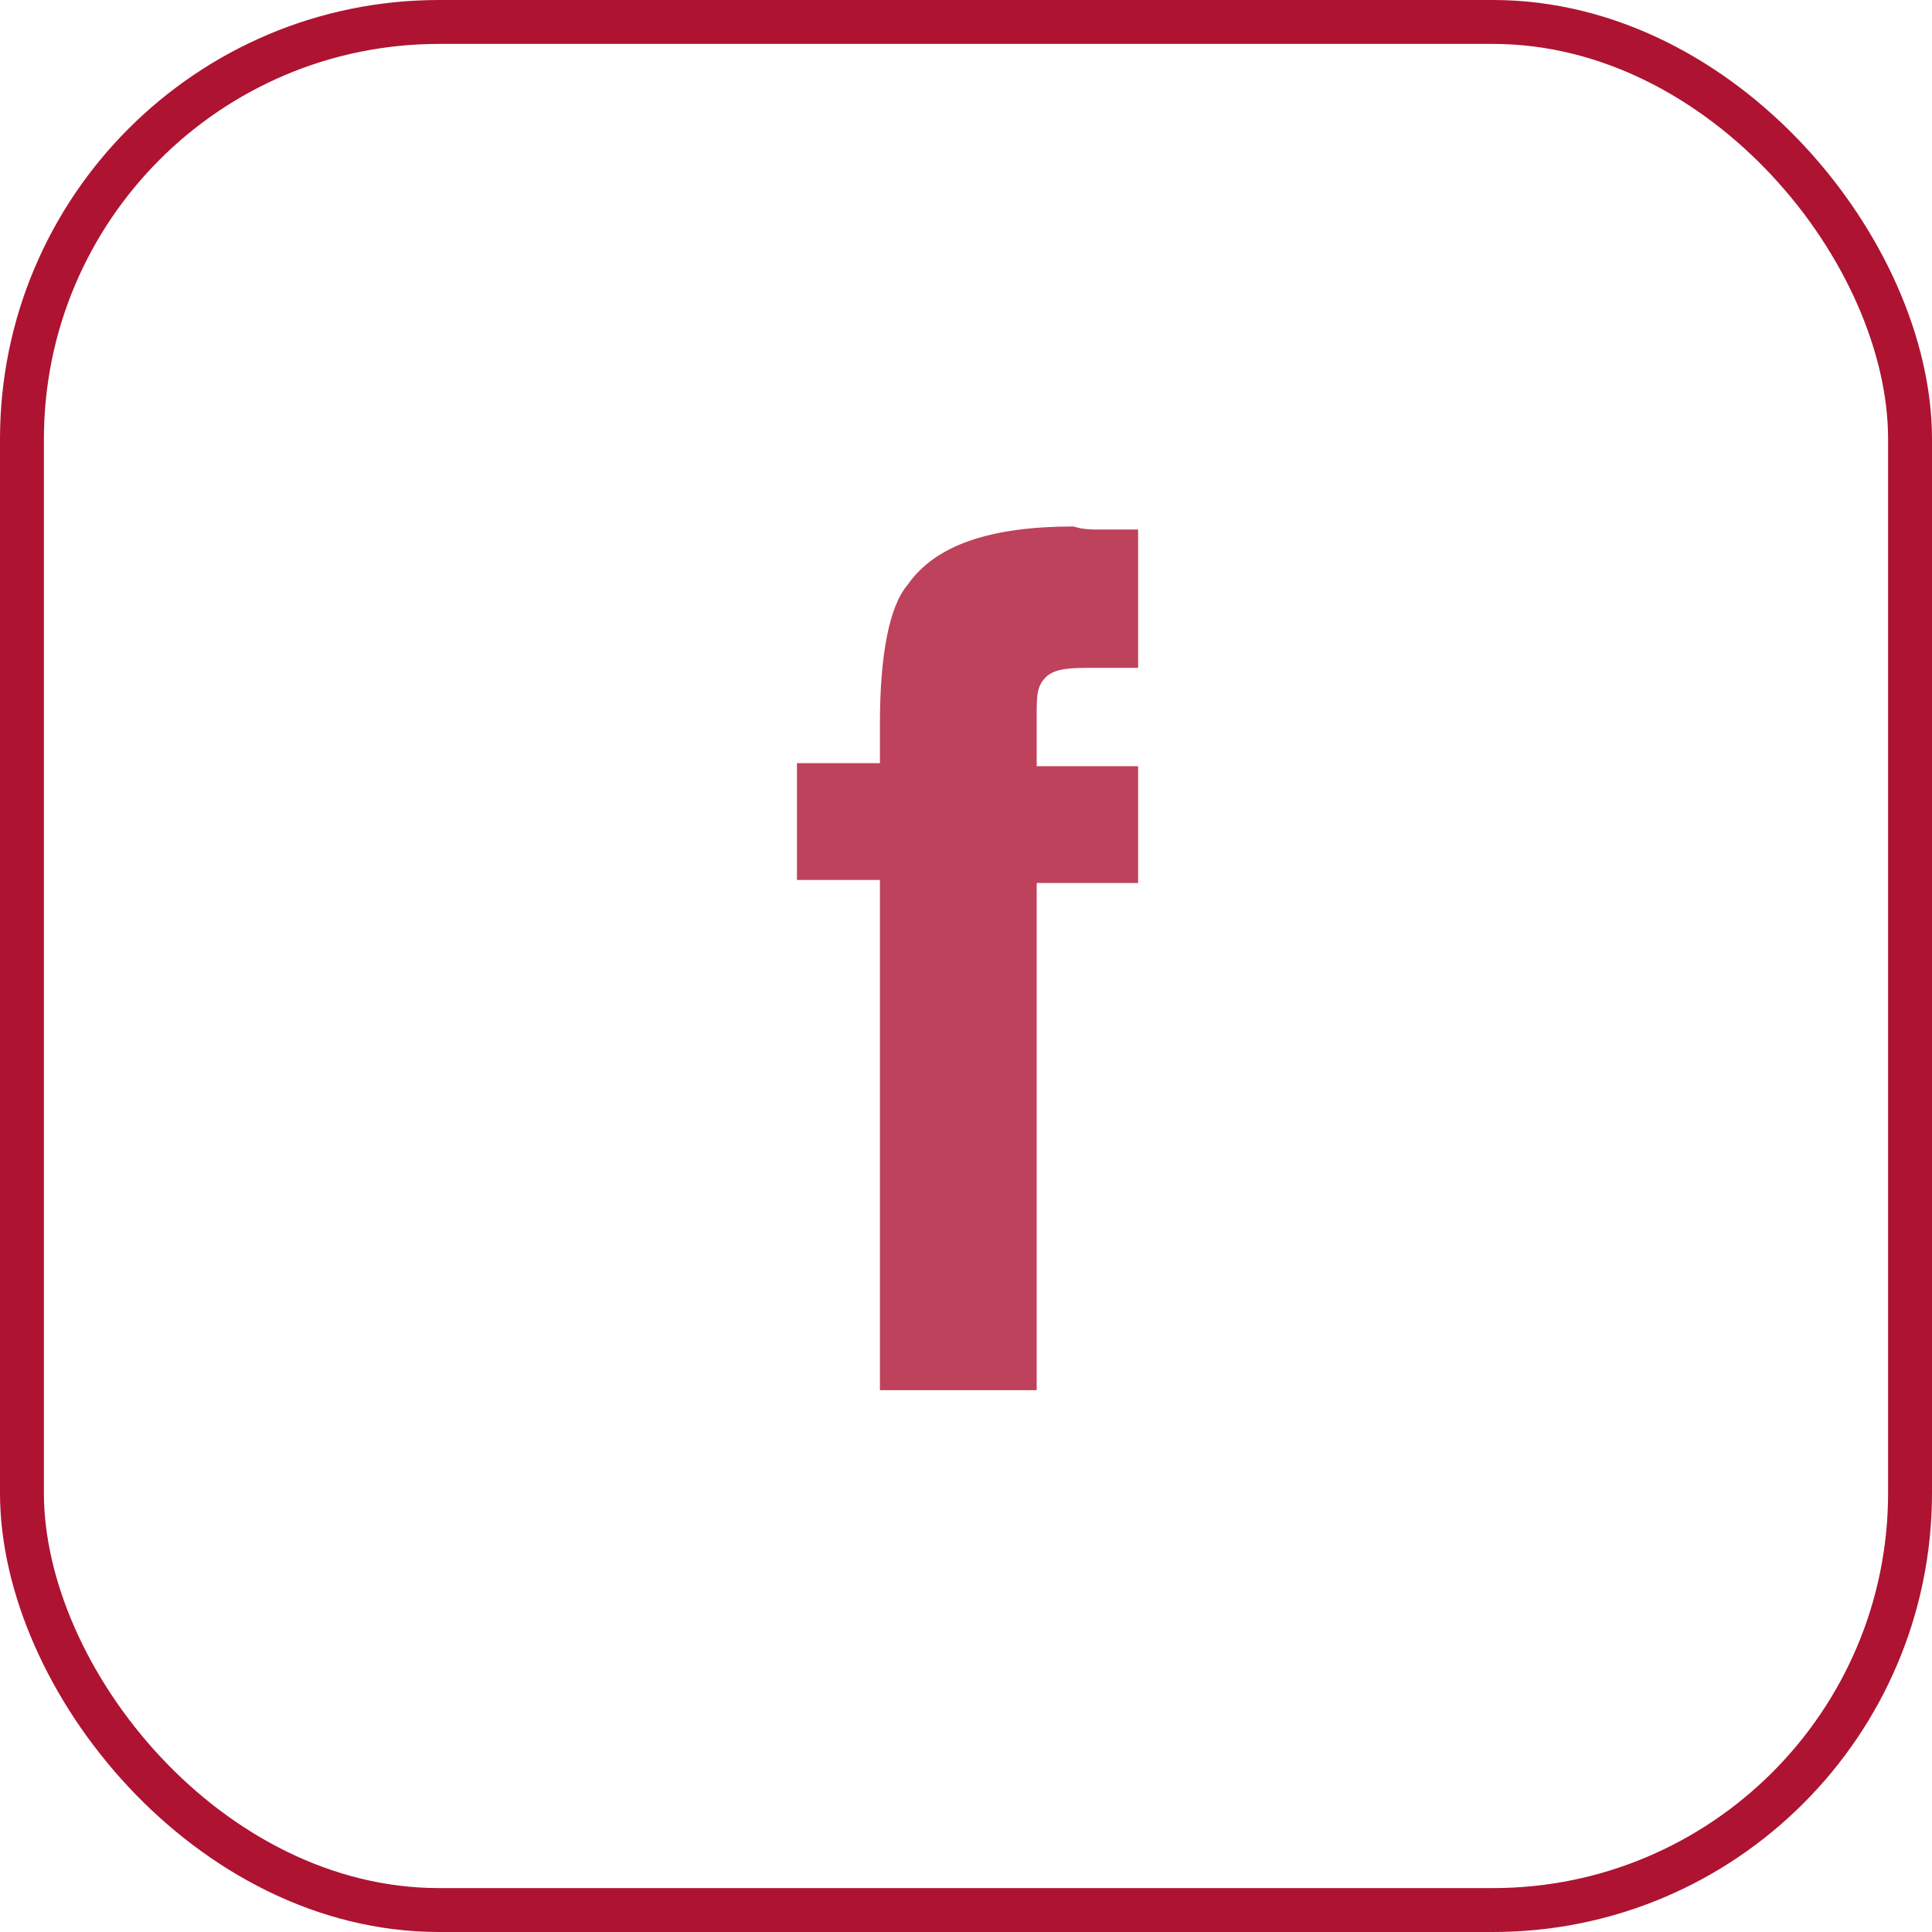 <svg width="44" height="44" fill="none" xmlns="http://www.w3.org/2000/svg"><path d="M25.08 12.06h.84v3.15h-1.05c-.42 0-.84 0-1.05.21-.21.21-.21.42-.21.91v1.12h2.31v2.66h-2.31v11.55h-3.57V20.04h-1.89v-2.66h1.89v-.91c0-1.54.21-2.66.63-3.15.63-.91 1.89-1.33 3.78-1.33.21.07.42.07.63.07z" fill="#AE1332" opacity=".8"/><rect x=".5" y=".5" width="43" height="43" rx="9.5" stroke="#AE1332"/></svg>